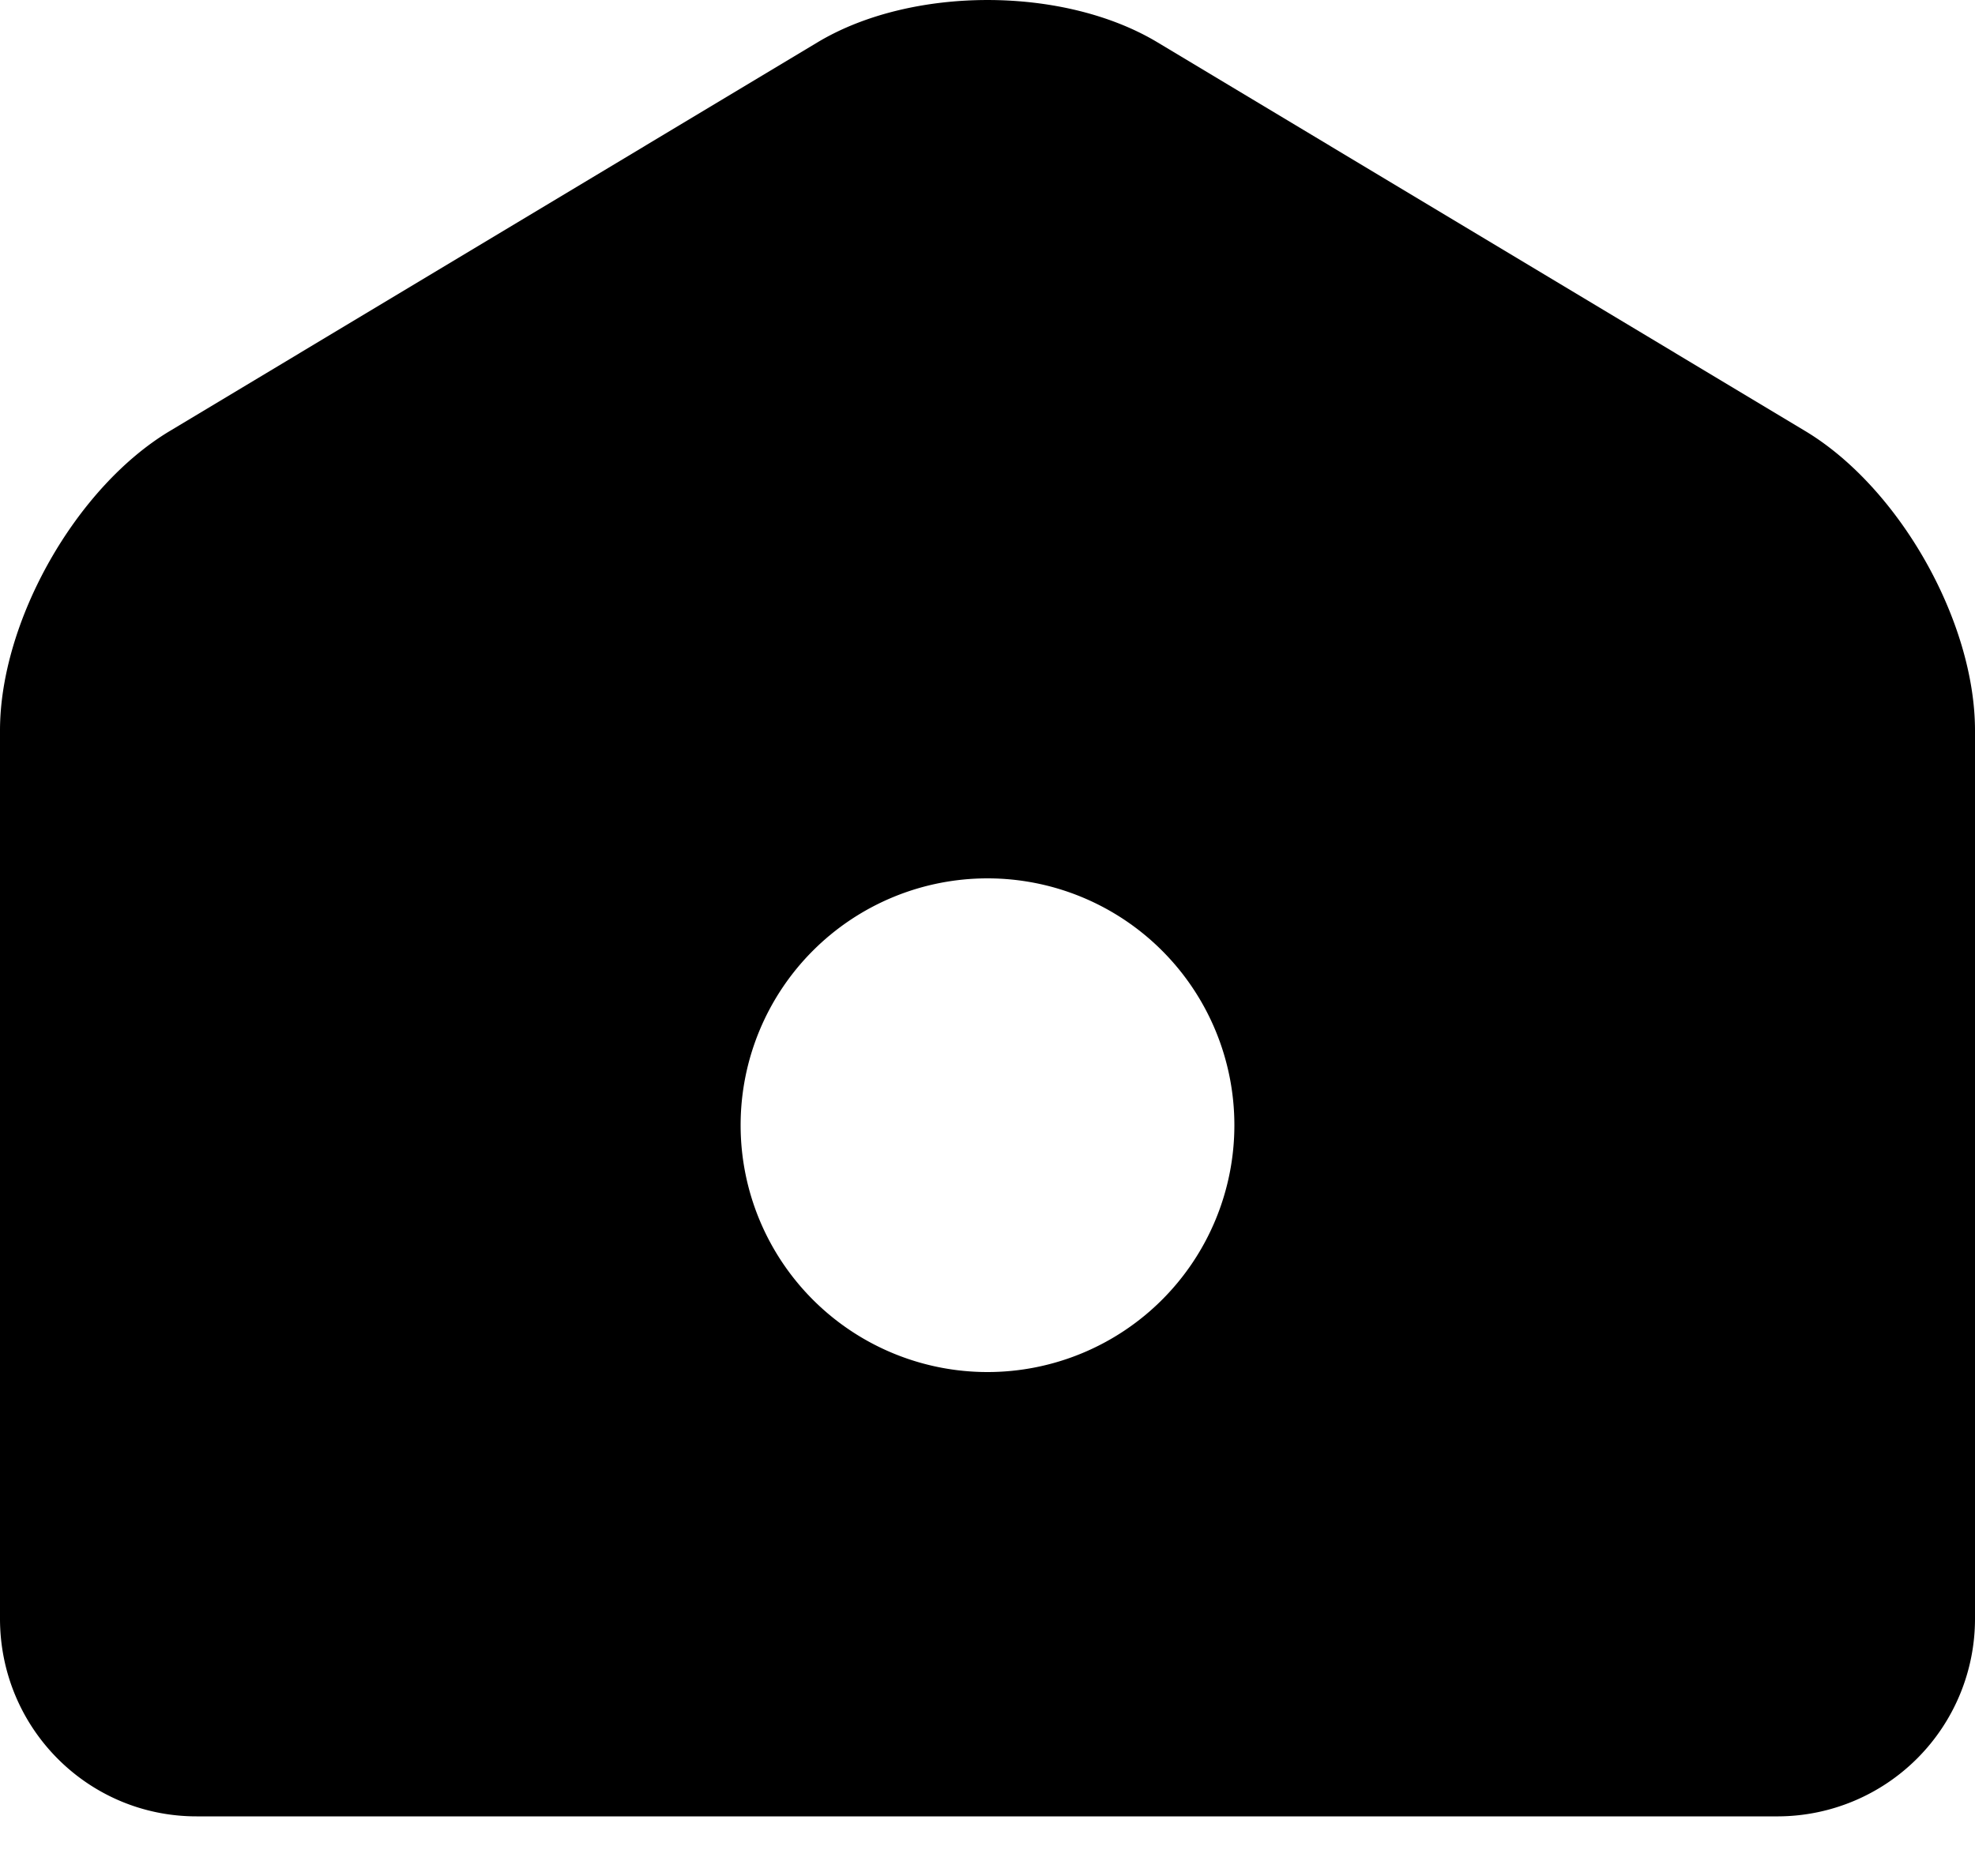 <svg xmlns="http://www.w3.org/2000/svg" width="20" height="19" viewBox="0 0 20 19">
    <path d="M0 7.399c0-1.106.768-2.464 1.72-3.034L8.28.428c.95-.57 2.488-.571 3.44 0l6.56 3.937c.95.57 1.72 1.925 1.72 3.034v8.994a2.001 2.001 0 0 1-1.99 2.003H1.99c-1.099 0-1.99-.893-1.99-2.003V7.4zm10 6.497a2.5 2.5 0 1 0 0-5 2.5 2.5 0 0 0 0 5z"/>
</svg>
